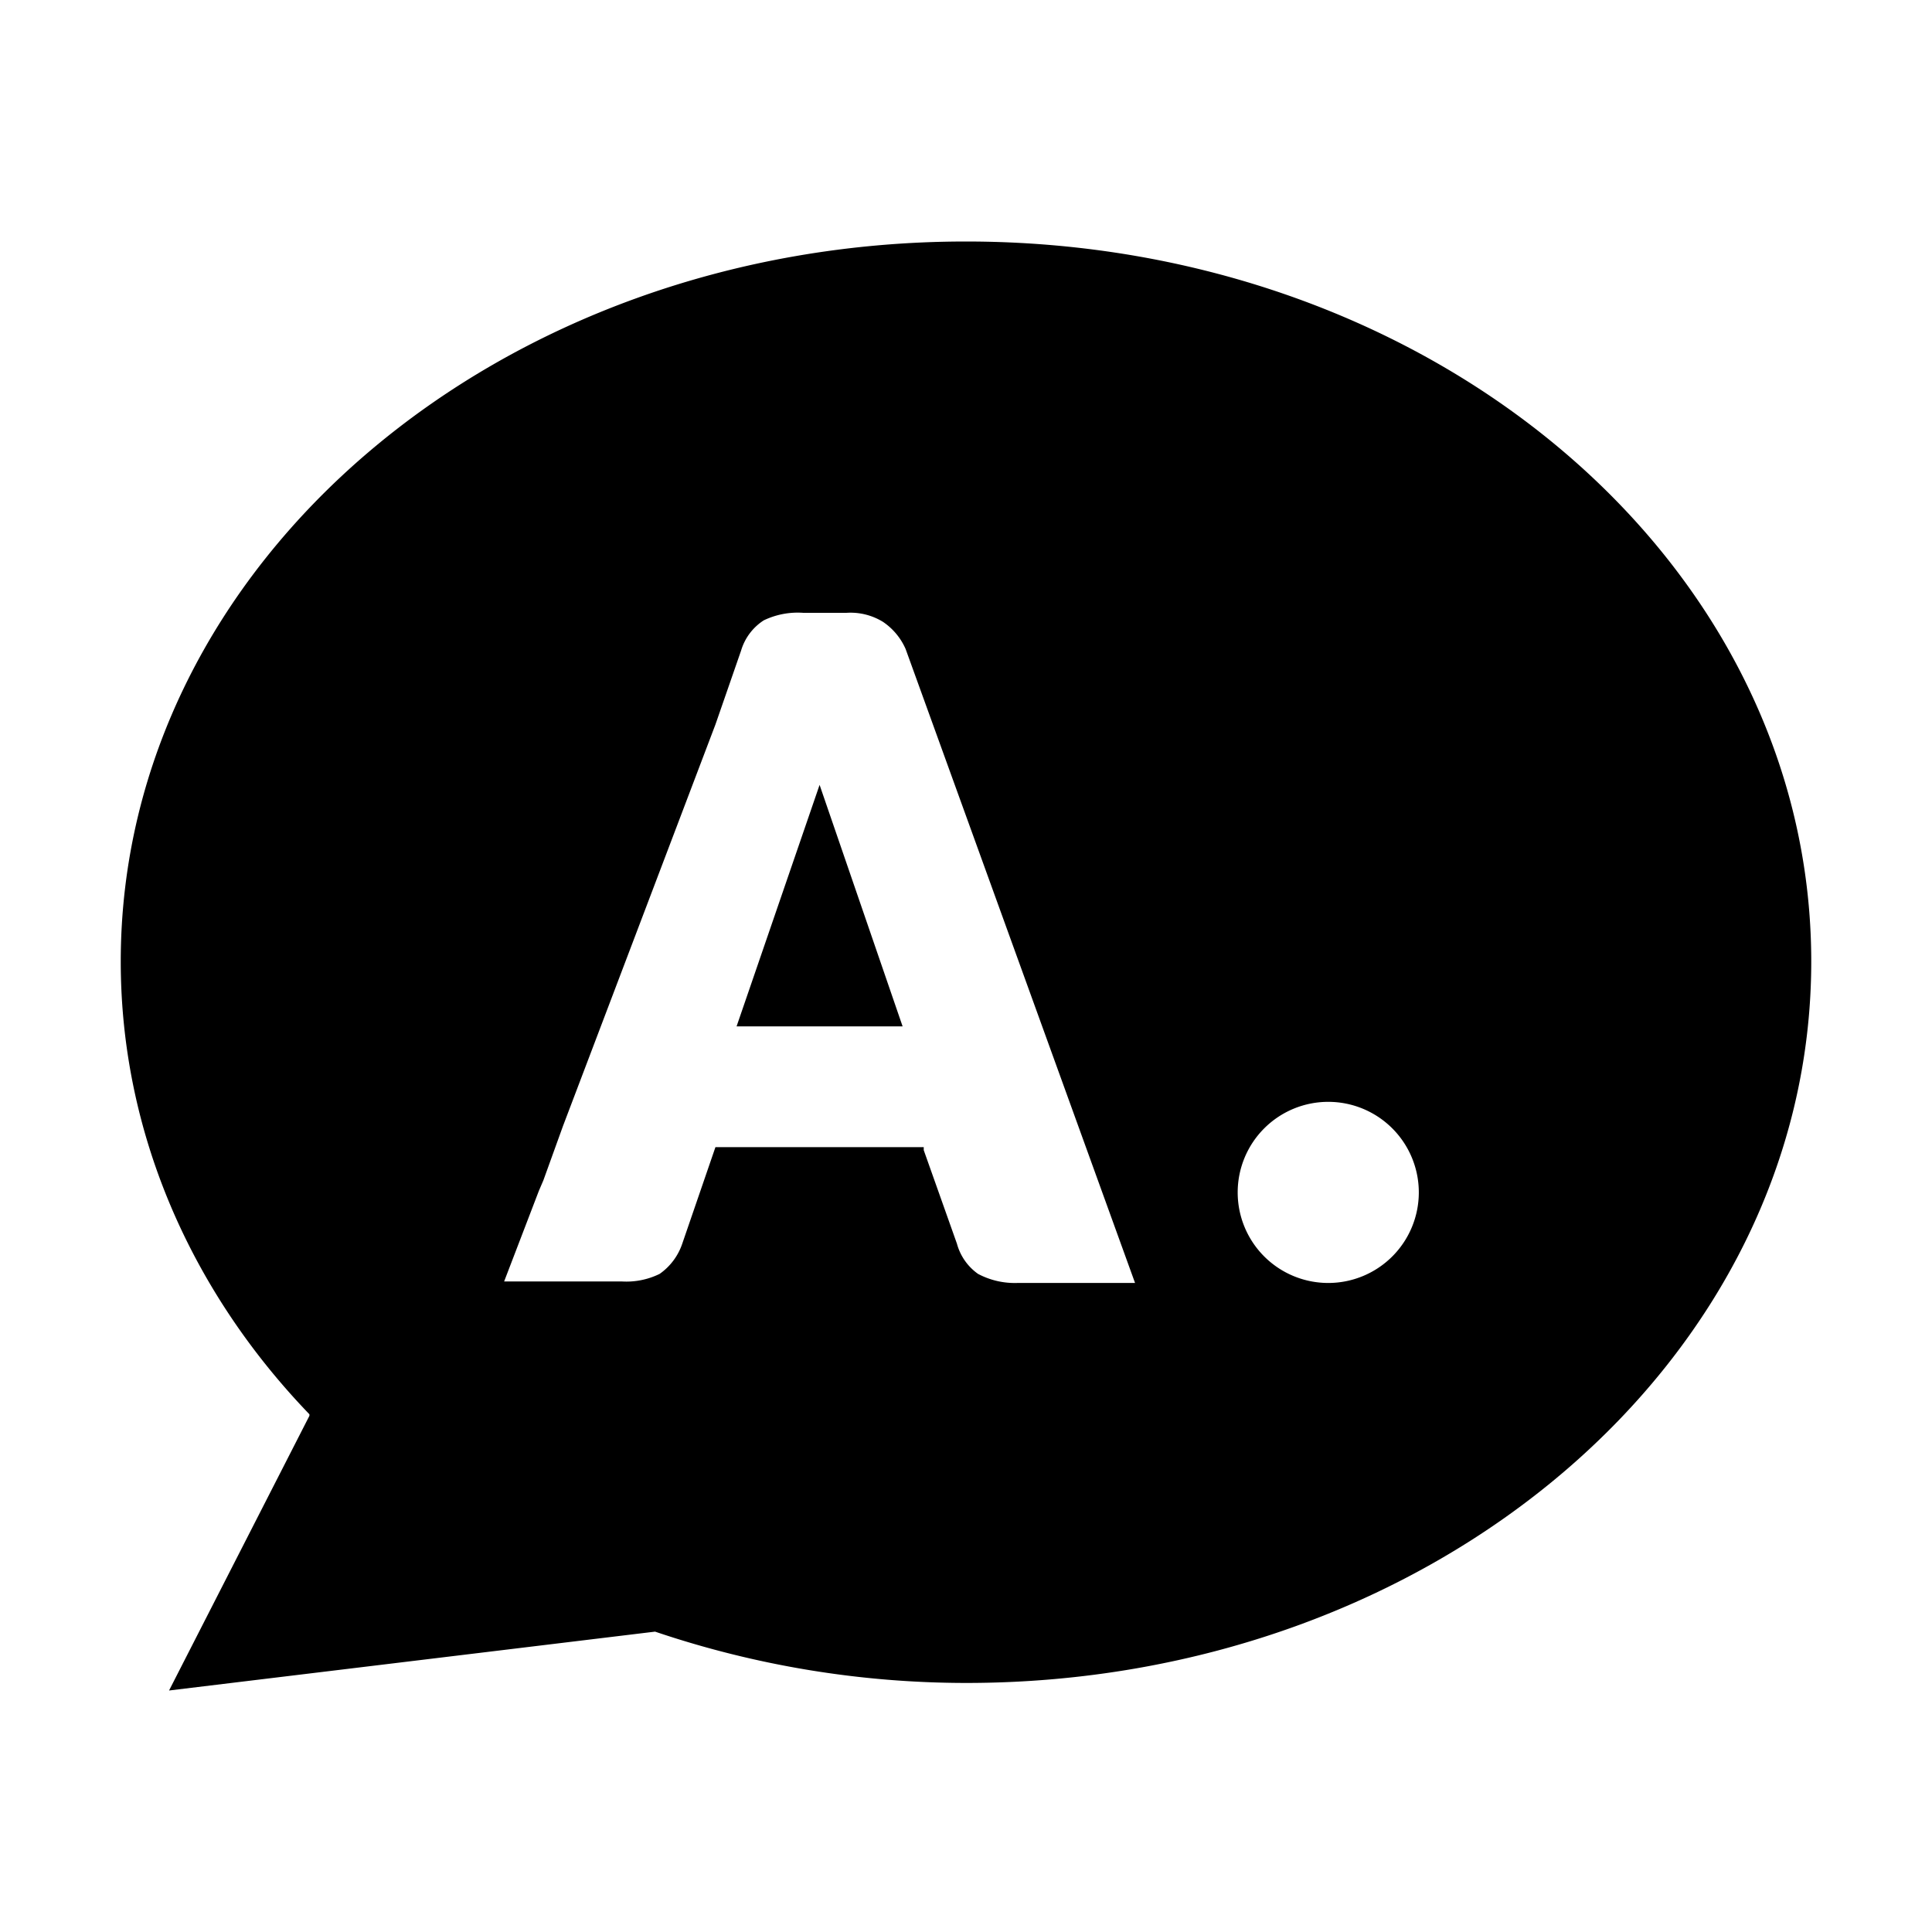 <svg xmlns="http://www.w3.org/2000/svg" viewBox="0 0 128 128"><path d="M20.5 93.8L11.2 112l32.2-3.9a64.4 64.4 0 0 0 20.6 3.4c31 0 56-21.4 56-47.8S95 16 64 16 8 37.4 8 63.7c0 11.4 4.7 21.9 12.5 30zM75.2 85h-7.8a5.2 5.2 0 0 1-2.6-.6 3.6 3.6 0 0 1-1.4-2l-2.2-6.2V76H47.4l-2.2 6.4a4 4 0 0 1-1.5 2 5 5 0 0 1-2.5.5h-7.8l2.3-6 .3-.7 1.3-3.6L47.4 48l1.7-4.9a3.6 3.6 0 0 1 1.5-2 5.2 5.2 0 0 1 2.6-.5h2.9a4.1 4.1 0 0 1 2.4.6A4.2 4.2 0 0 1 60 43l15.2 42zM59.8 68l-5.5-16-5.5 16h11zM94 79a6 6 0 1 1-6-6 6 6 0 0 1 6 6z"/></svg>